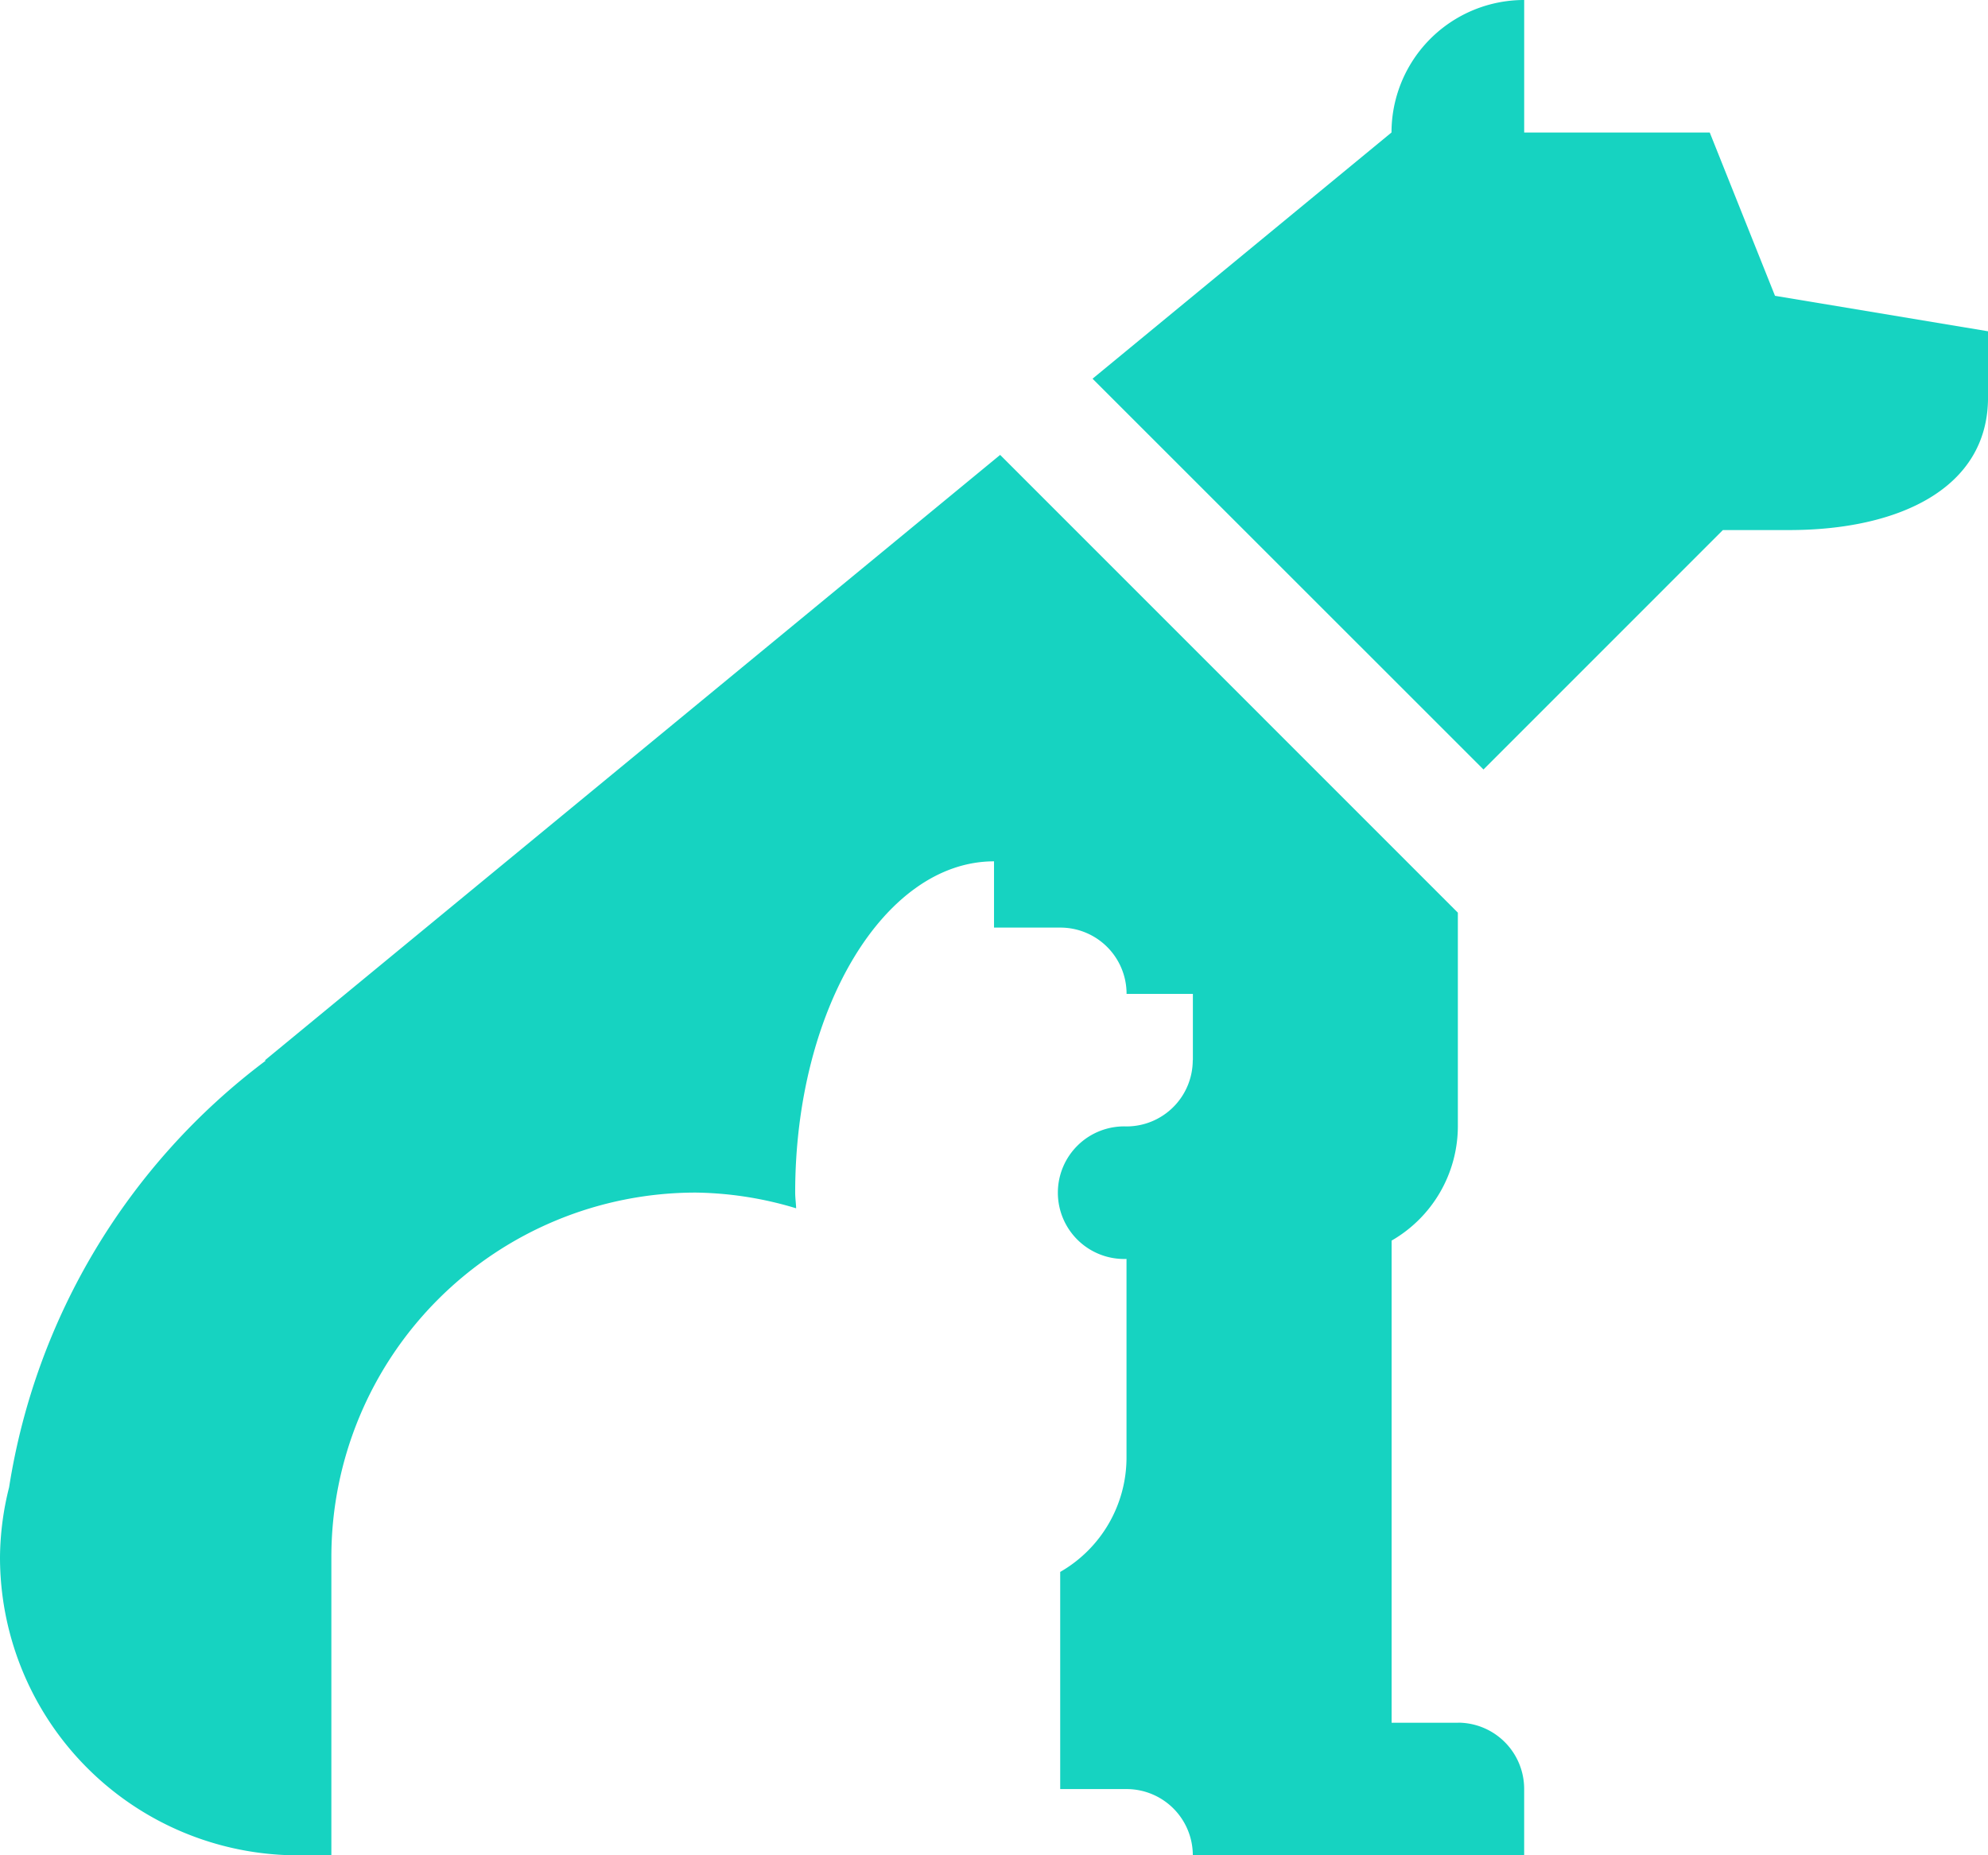 <svg xmlns="http://www.w3.org/2000/svg" width="96.422" height="90" viewBox="0 0 96.422 90">
  <g id="default-monochrome-black" transform="translate(-0.456 -0.888)">
    <g id="_1009db98-48b9-4017-92f5-9573bf1d9e63" data-name="1009db98-48b9-4017-92f5-9573bf1d9e63" transform="translate(-23.653 -26.434)">
      <path id="Path_2" data-name="Path 2" d="M110.2,41.671l-3.165-7.921h-9l0-6.428A6.429,6.429,0,0,0,91.6,33.748L77.1,45.692,96.061,64.648l11.611-11.614h3.216c5.3,0,9.644-2.009,9.644-6.43V43.391ZM94.821,110.889H91.605V87.5a6.412,6.412,0,0,0,3.213-5.534V71.593l-22.2-22.205L36.964,78.749l.023.03A32.1,32.1,0,0,0,24.55,99.469a14.241,14.241,0,0,0-.441,3.389,14.459,14.459,0,0,0,14.461,14.461h1.611V102.85A17.679,17.679,0,0,1,57.86,85.171a17.493,17.493,0,0,1,4.863.762c-.007-.257-.046-.5-.046-.759,0-8.877,4.318-16.071,9.644-16.071v3.214h3.213a3.211,3.211,0,0,1,3.216,3.216h3.216v3.213h-.006a3.214,3.214,0,0,1-3.213,3.216v0a3.216,3.216,0,1,0,0,6.428v9.645a6.4,6.4,0,0,1-3.216,5.537v10.533h3.216a3.214,3.214,0,0,1,3.216,3.213H98.034V114.1a3.214,3.214,0,0,0-3.213-3.216Z" fill="#16d3c1"/>
    </g>
  </g>
</svg>
